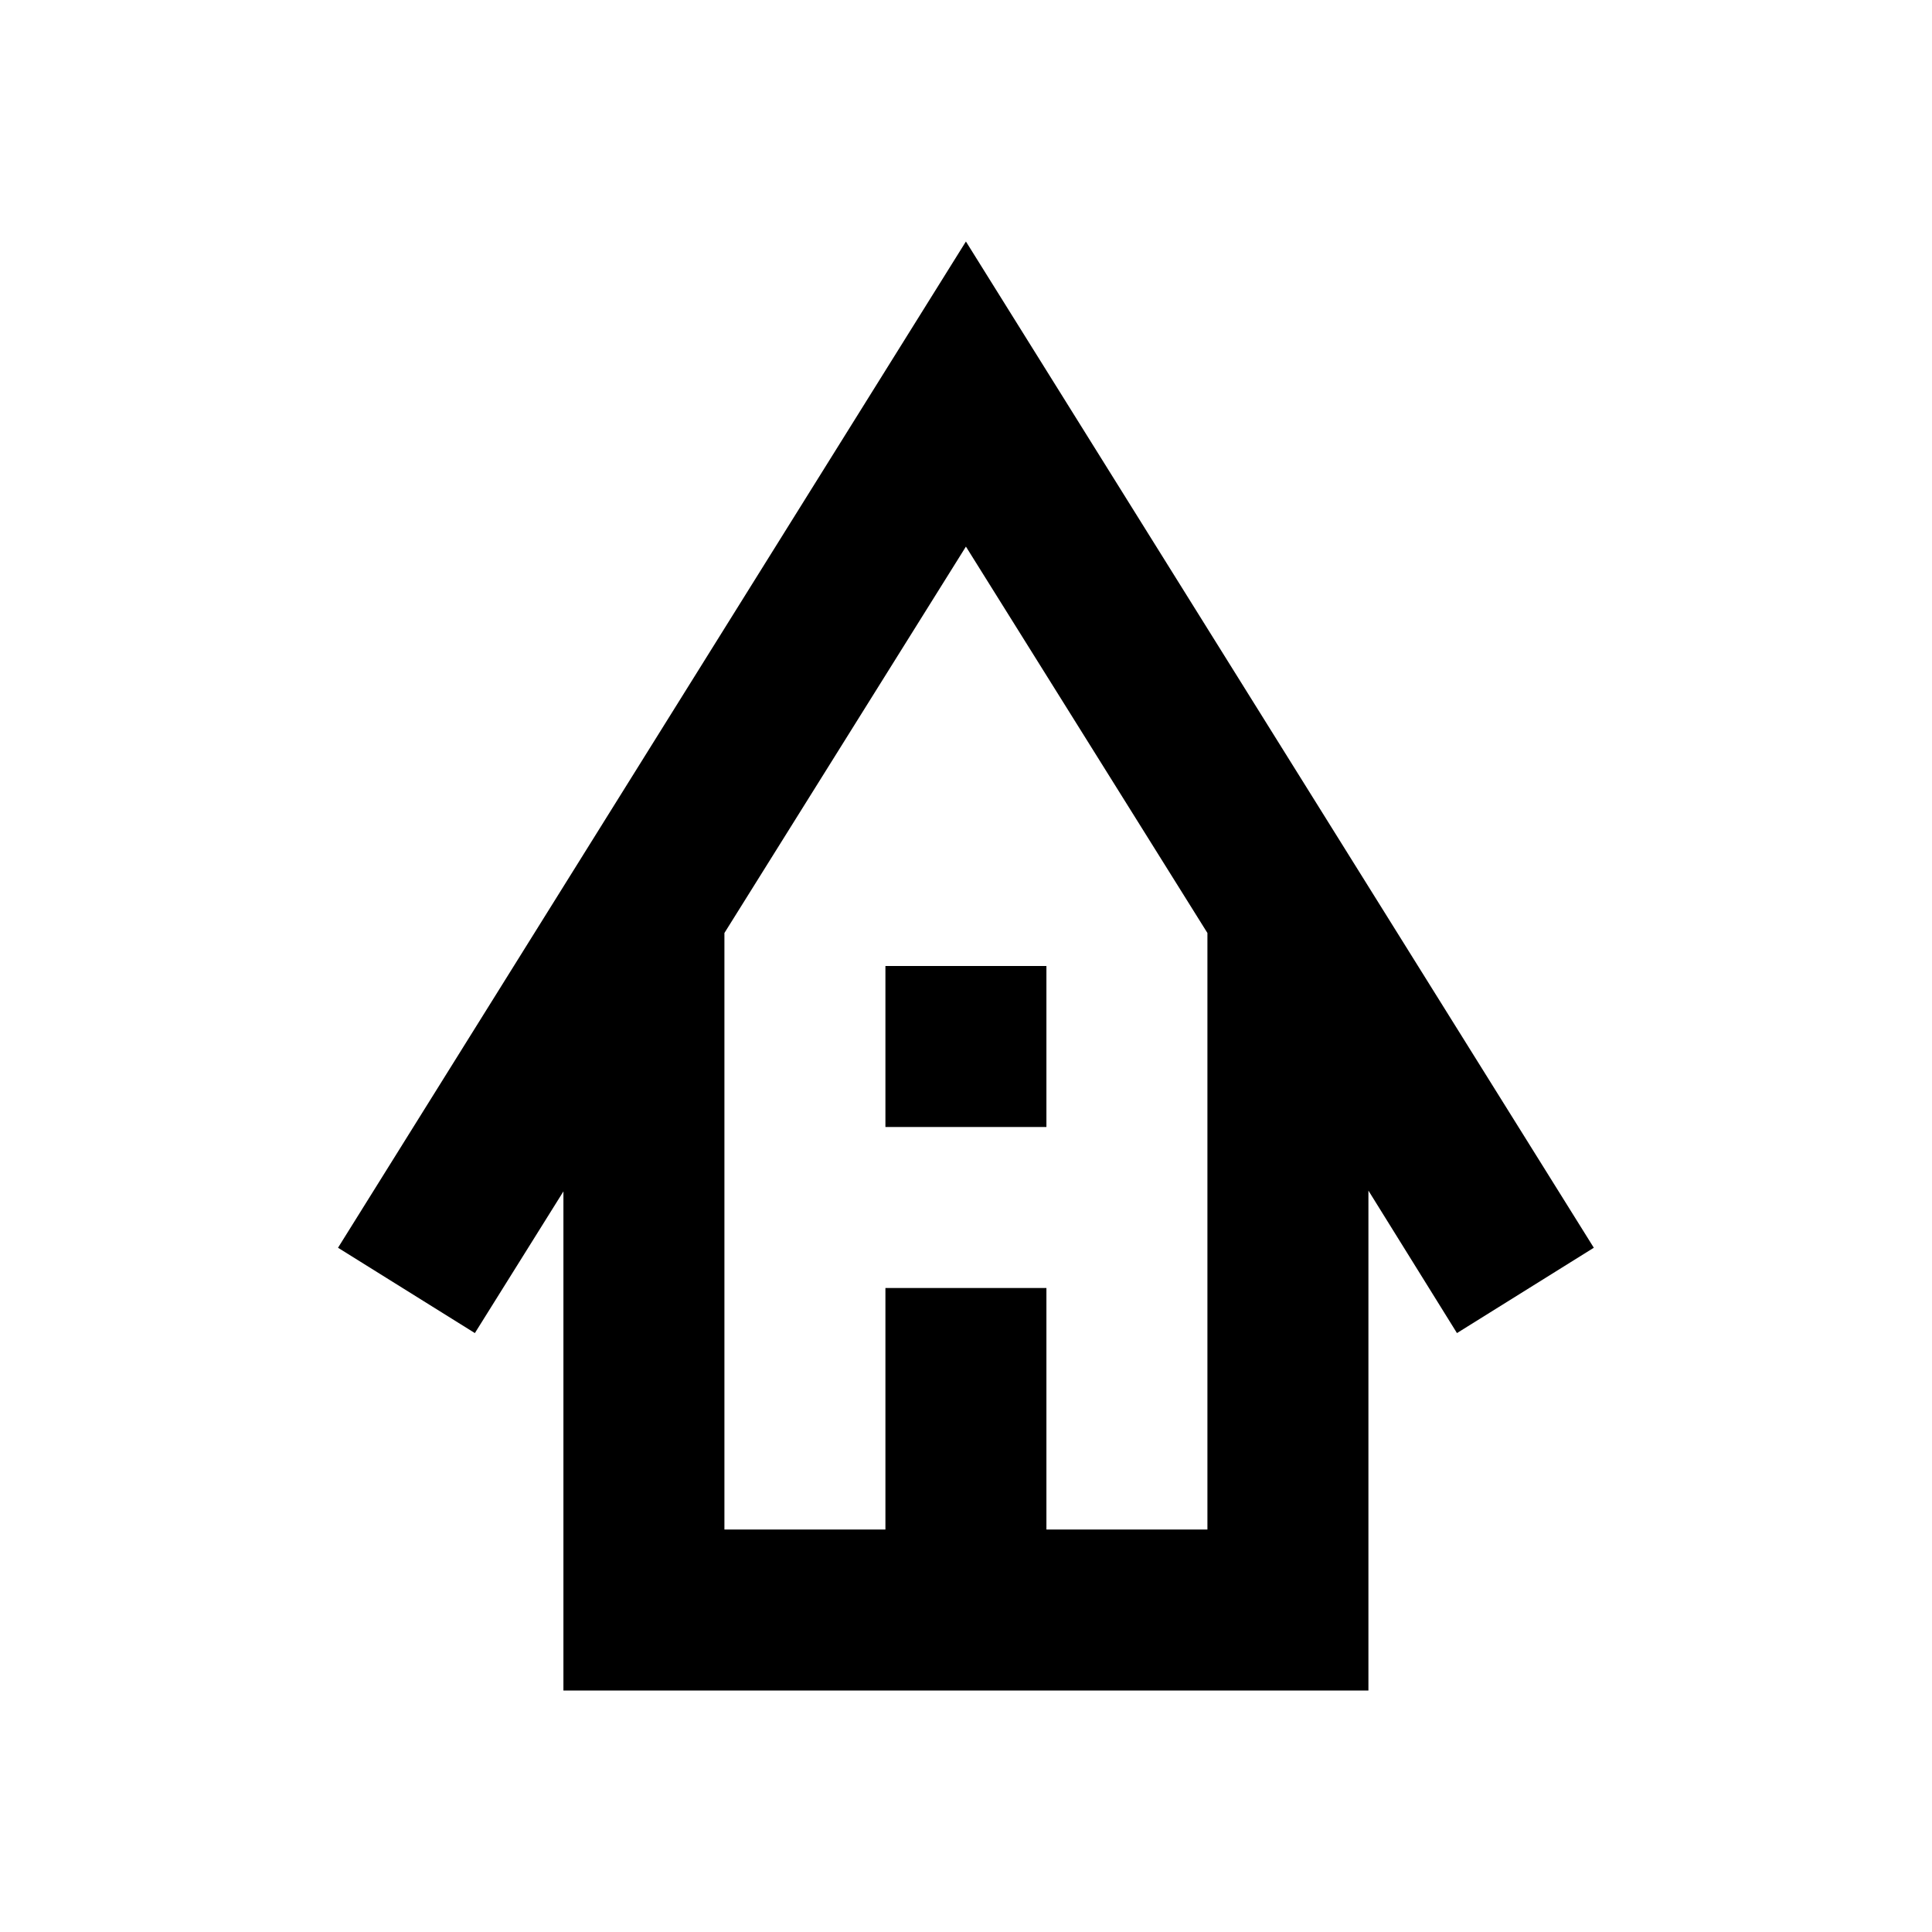 <svg width="24" height="24" viewBox="0 0 24 24" fill="none" xmlns="http://www.w3.org/2000/svg">
<path d="M12.999 14H10.999V12H12.999V14ZM18.099 16.56L16.999 14.79V21H6.999V14.8L5.899 16.56L4.199 15.5L11.999 3L19.799 15.5L18.099 16.56ZM14.999 11.59L11.999 6.79L8.999 11.59V19H10.999V16H12.999V19H14.999V11.59Z" fill="black" />
</svg>
